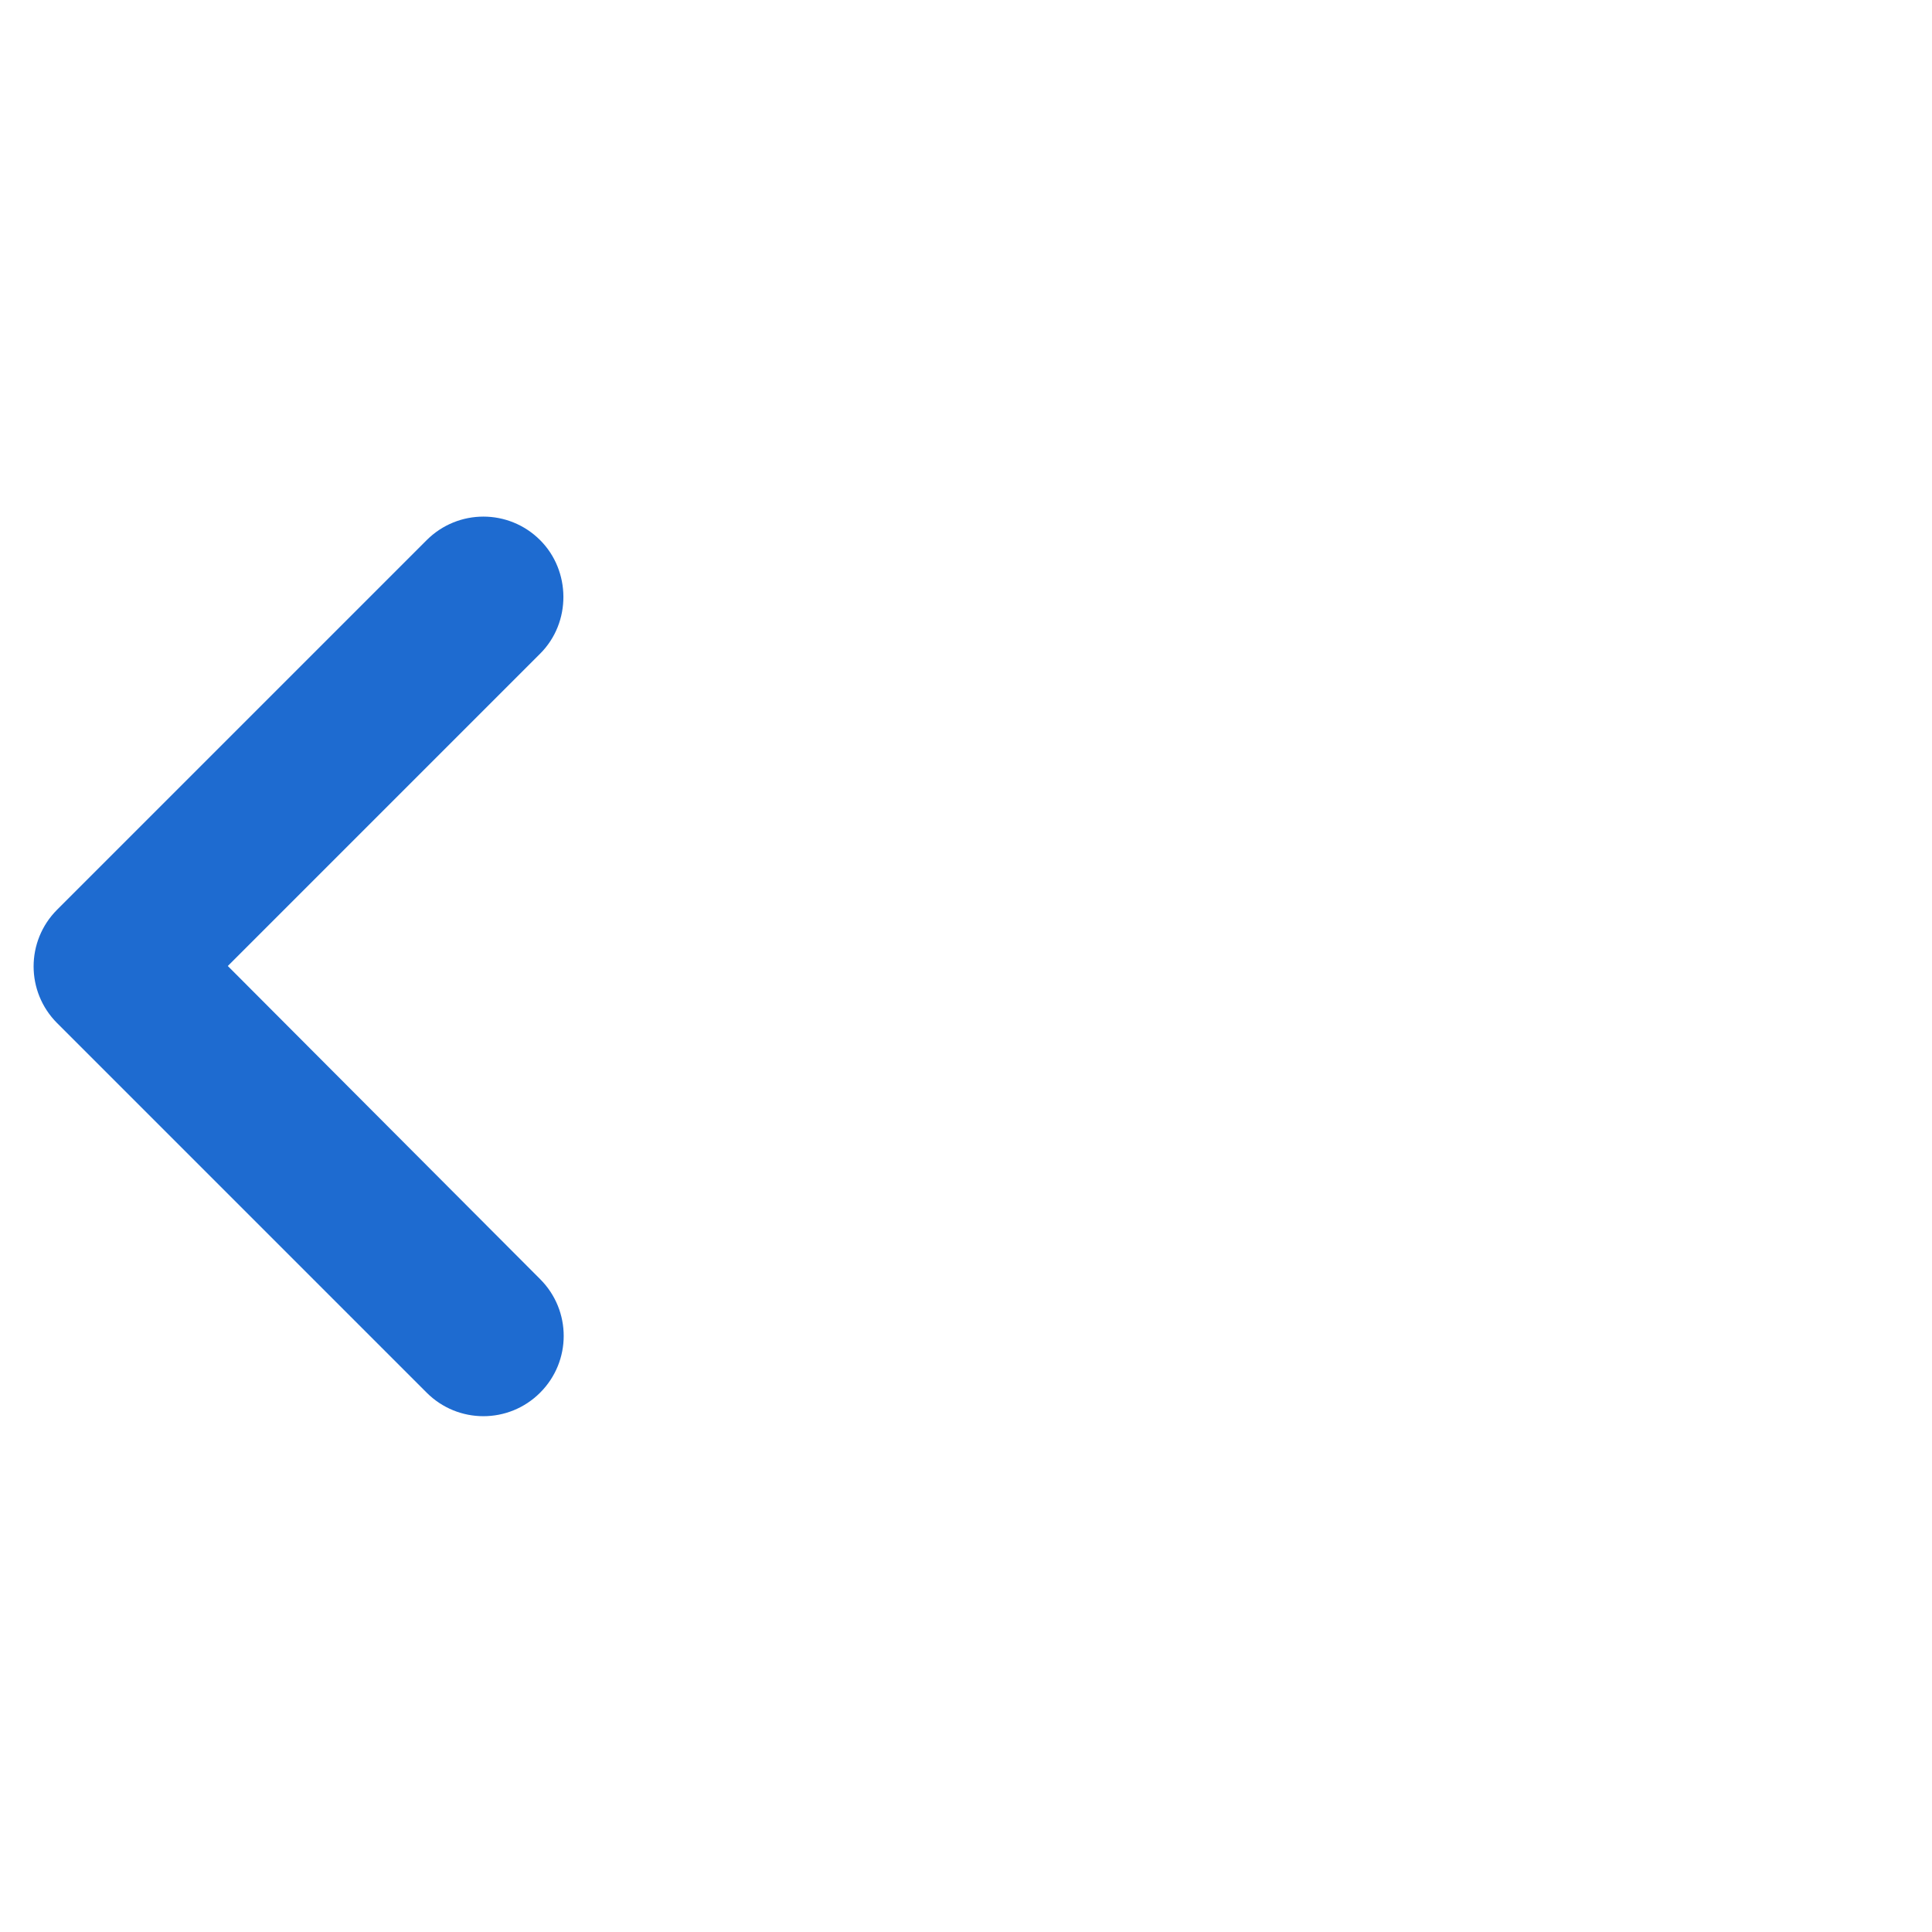 <svg width="24" height="24" viewBox="0 0 24 24" fill="none" xmlns="http://www.w3.org/2000/svg">
<path d="M6.71 6.71C6.32 6.32 5.69 6.32 5.3 6.71L0.71 11.3C0.32 11.69 0.32 12.32 0.71 12.71L5.3 17.3C5.69 17.69 6.32 17.69 6.71 17.3C7.1 16.91 7.1 16.28 6.71 15.89L2.83 12L6.71 8.12C7.1 7.73 7.09 7.09 6.71 6.71Z" fill="#1E6BD0"/>
</svg>
